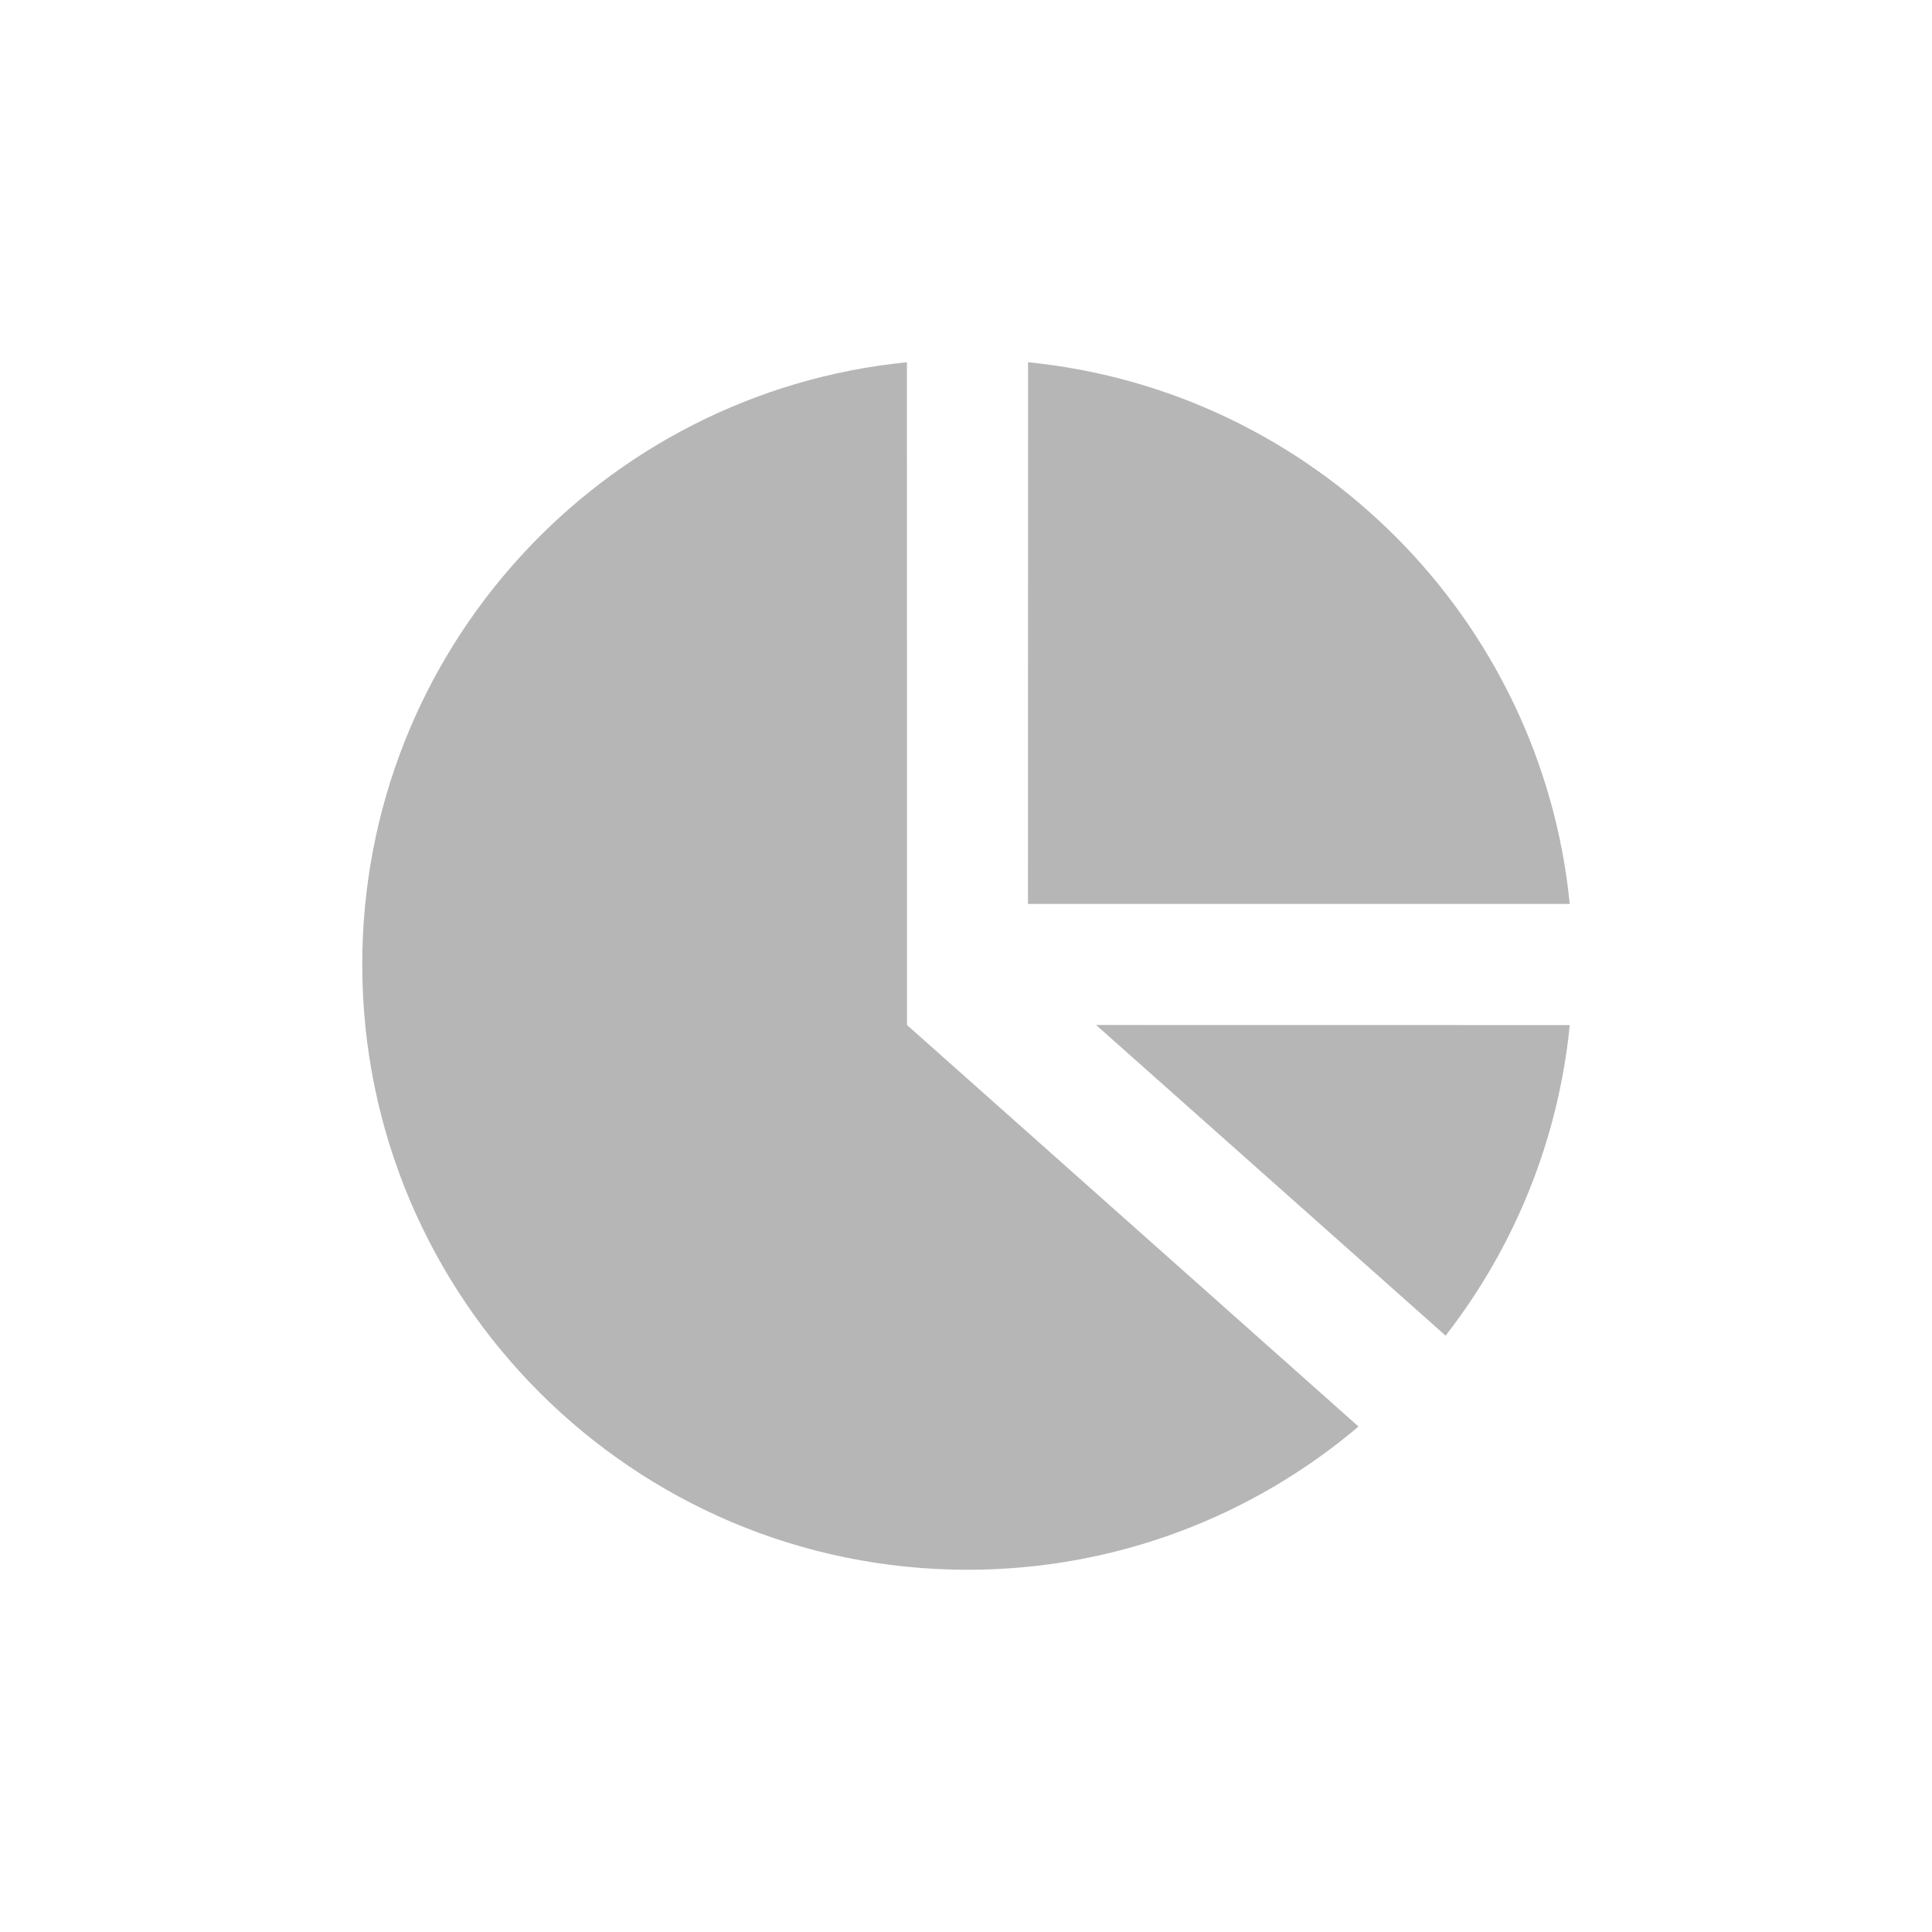<?xml version="1.0" encoding="UTF-8"?>
<svg width="24px" height="24px" viewBox="0 0 24 24" version="1.1" xmlns="http://www.w3.org/2000/svg" xmlns:xlink="http://www.w3.org/1999/xlink">
    <!-- Generator: Sketch 59.1 (86144) - https://sketch.com -->
    <title>ICON/分析</title>
    <desc>Created with Sketch.</desc>
    <g id="页面-1" stroke="none" stroke-width="1" fill="none" fill-rule="evenodd">
        <g id="全部业务备份-5" transform="translate(-1366, -389)">
            <g id="编组-2" transform="translate(256, 96)">
                <g id="table" transform="translate(0, 216)">
                    <g id="tr" transform="translate(0, 49)">
                        <g id="ICOM/导航栏-疑问解答" transform="translate(1110, 28)">
                            <g id="ICON/分析">
                                <g id="chart_pit" transform="translate(3, 3)">
                                    <path d="M8.266,1.5 L8.267,9.733 L13.876,14.721 C12.565,15.831 10.87,16.5 9.019,16.5 C4.866,16.5 1.5,13.134 1.5,8.981 C1.5,5.083 4.467,1.877 8.266,1.5 Z M16.5,9.734 C16.356,11.18 15.803,12.505 14.958,13.592 L10.616,9.733 Z M9.771,1.5 C13.323,1.853 16.147,4.677 16.5,8.229 L9.77,8.229 Z" fill="#B6B6B6"></path>
                                    <rect id="24x24" x="0" y="0" width="18" height="18"></rect>
                                </g>
                            </g>
                        </g>
                    </g>
                </g>
            </g>
        </g>
    </g>
</svg>
